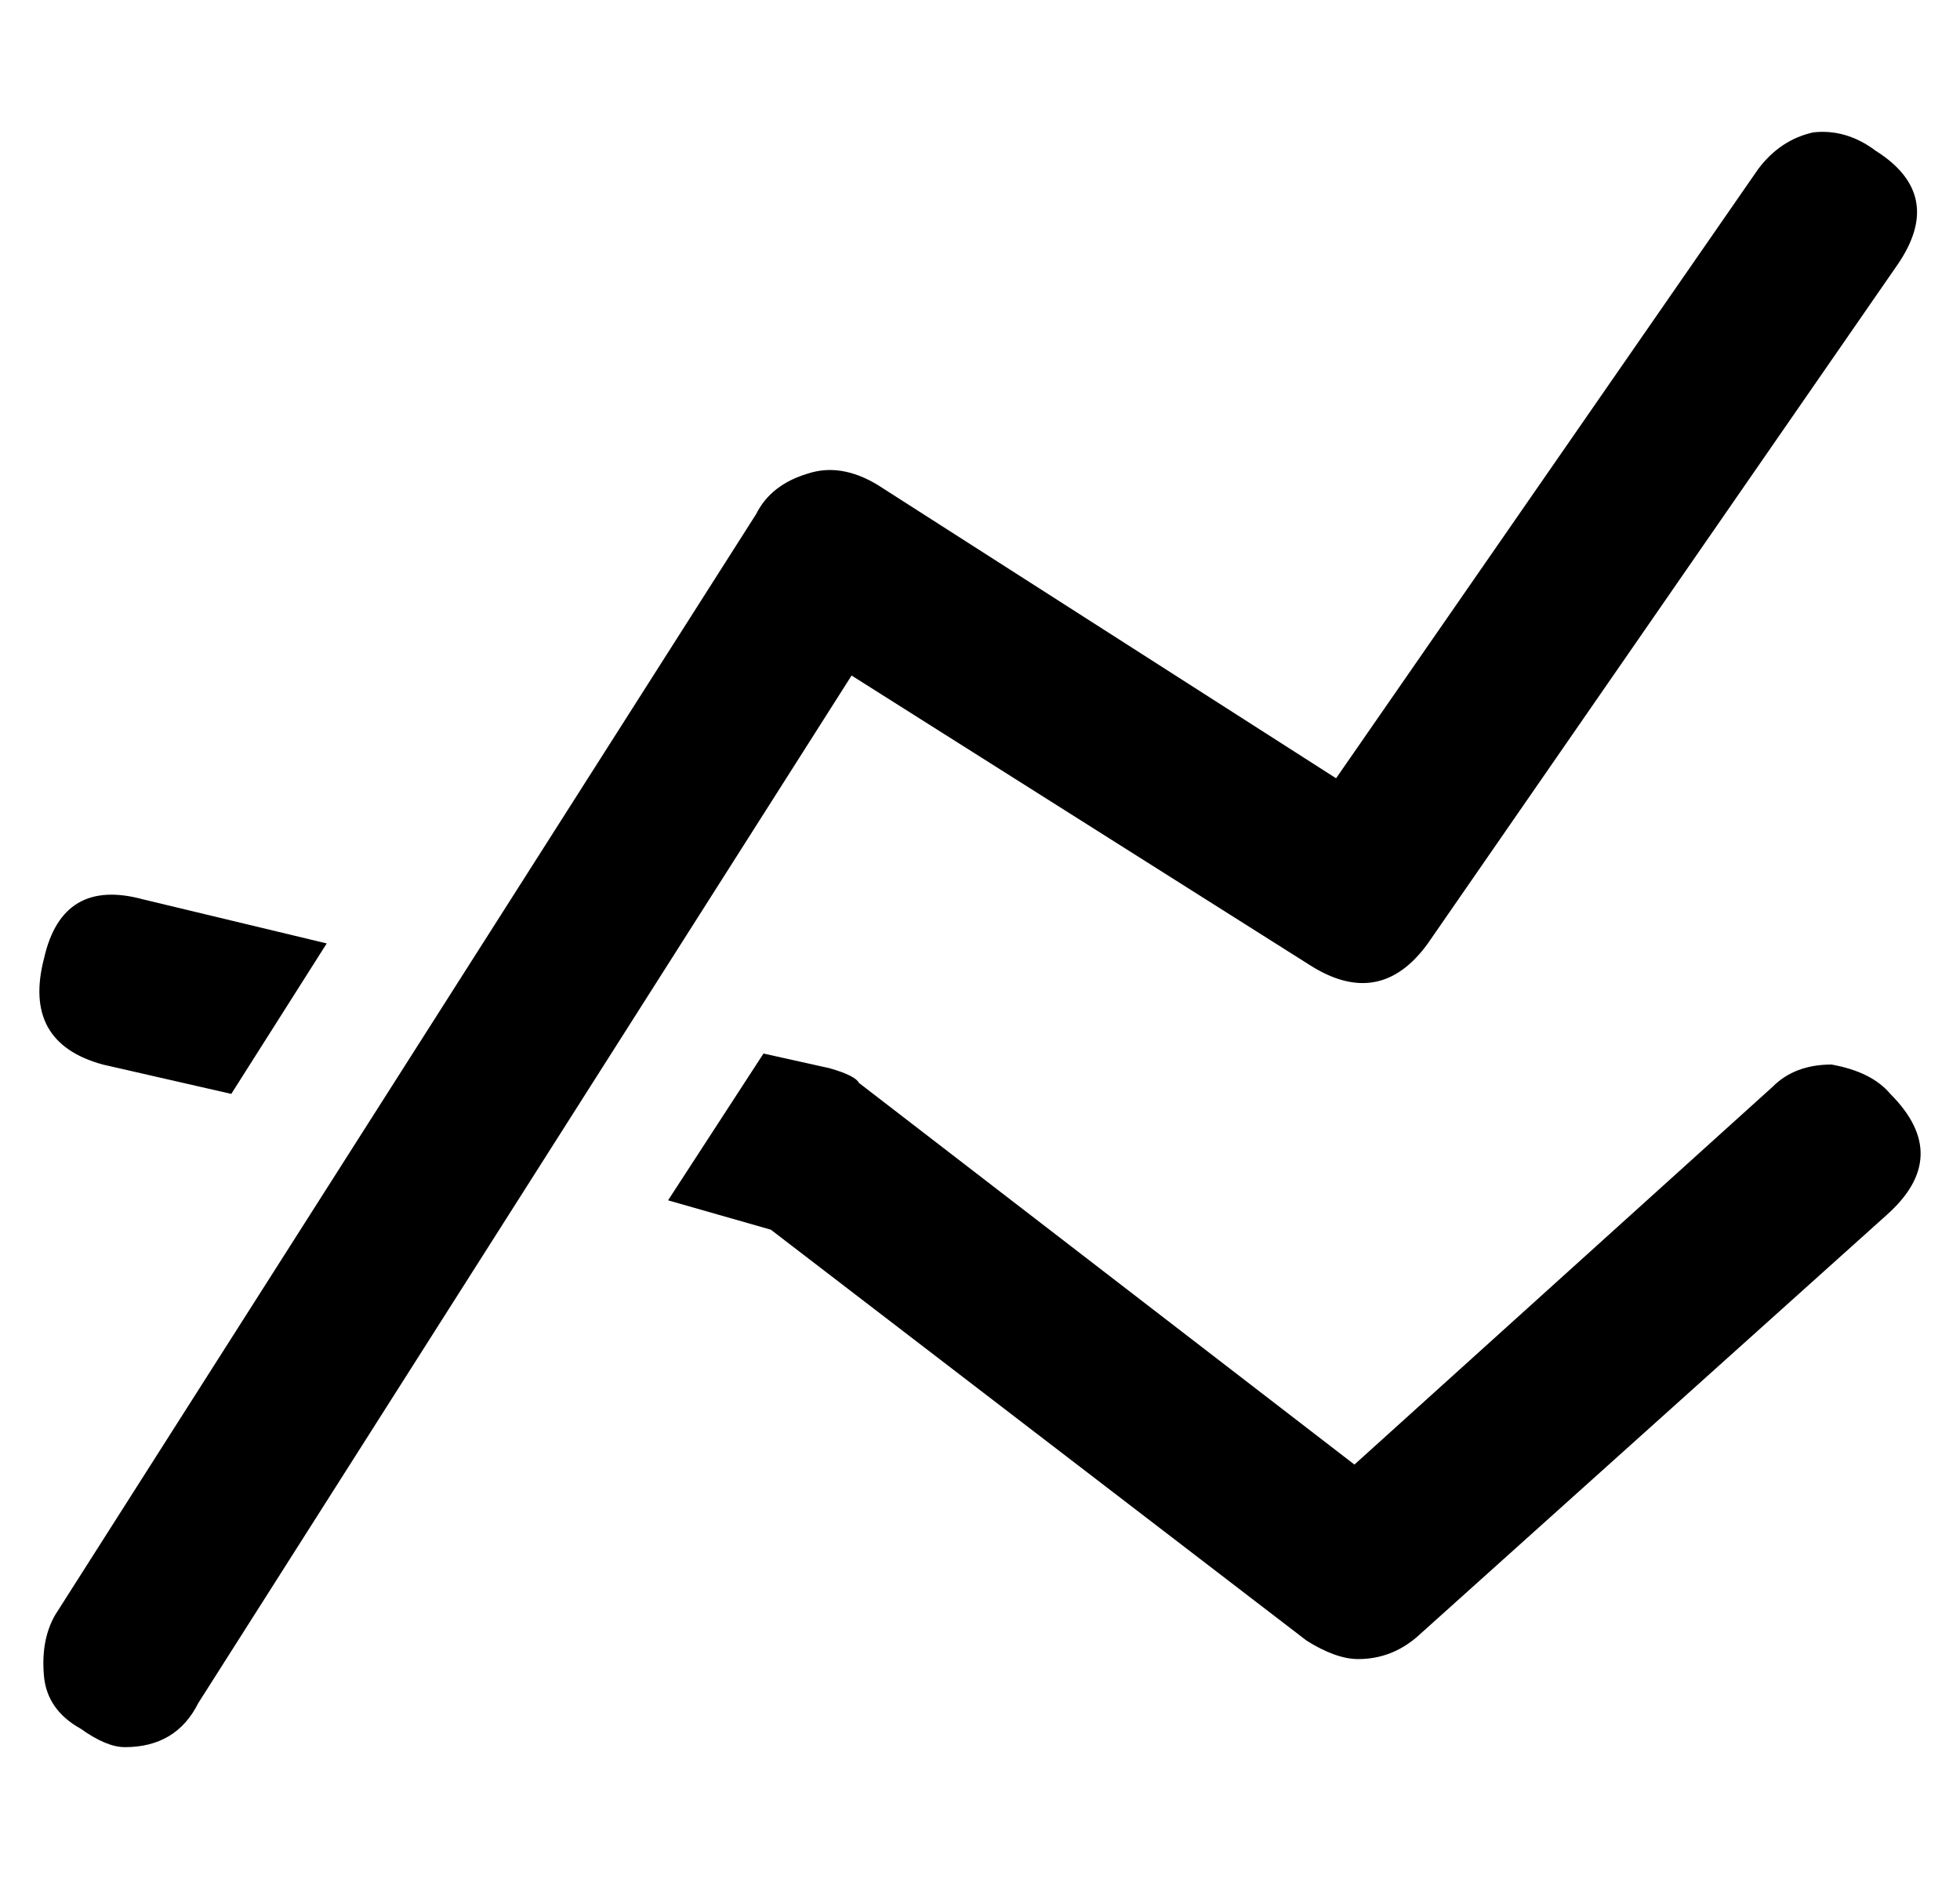 <svg xmlns="http://www.w3.org/2000/svg" viewBox="-11 0 534 512"><path fill="currentColor" d="M17.014 290.071q-22-6-16-29 5-22 27-16l50 12-26 41zm455 6q6-6 16-6 11 2 16 8 17 17-1 33l-128 115q-7 6-16 6-6 0-14-5l-146-112-28-8 26-40 18 4q7 2 8 4l135 104zm-251-112-178 280q-6 12-20 12-5 0-12-5-9-5-10-14-1-10 3-17l191-300q4-8 14-11 9-3 19 3l125 80 115-166q6-8 15-10 9-1 17 5 19 12 6 31l-128 185q-13 18-32 6z"/></svg>